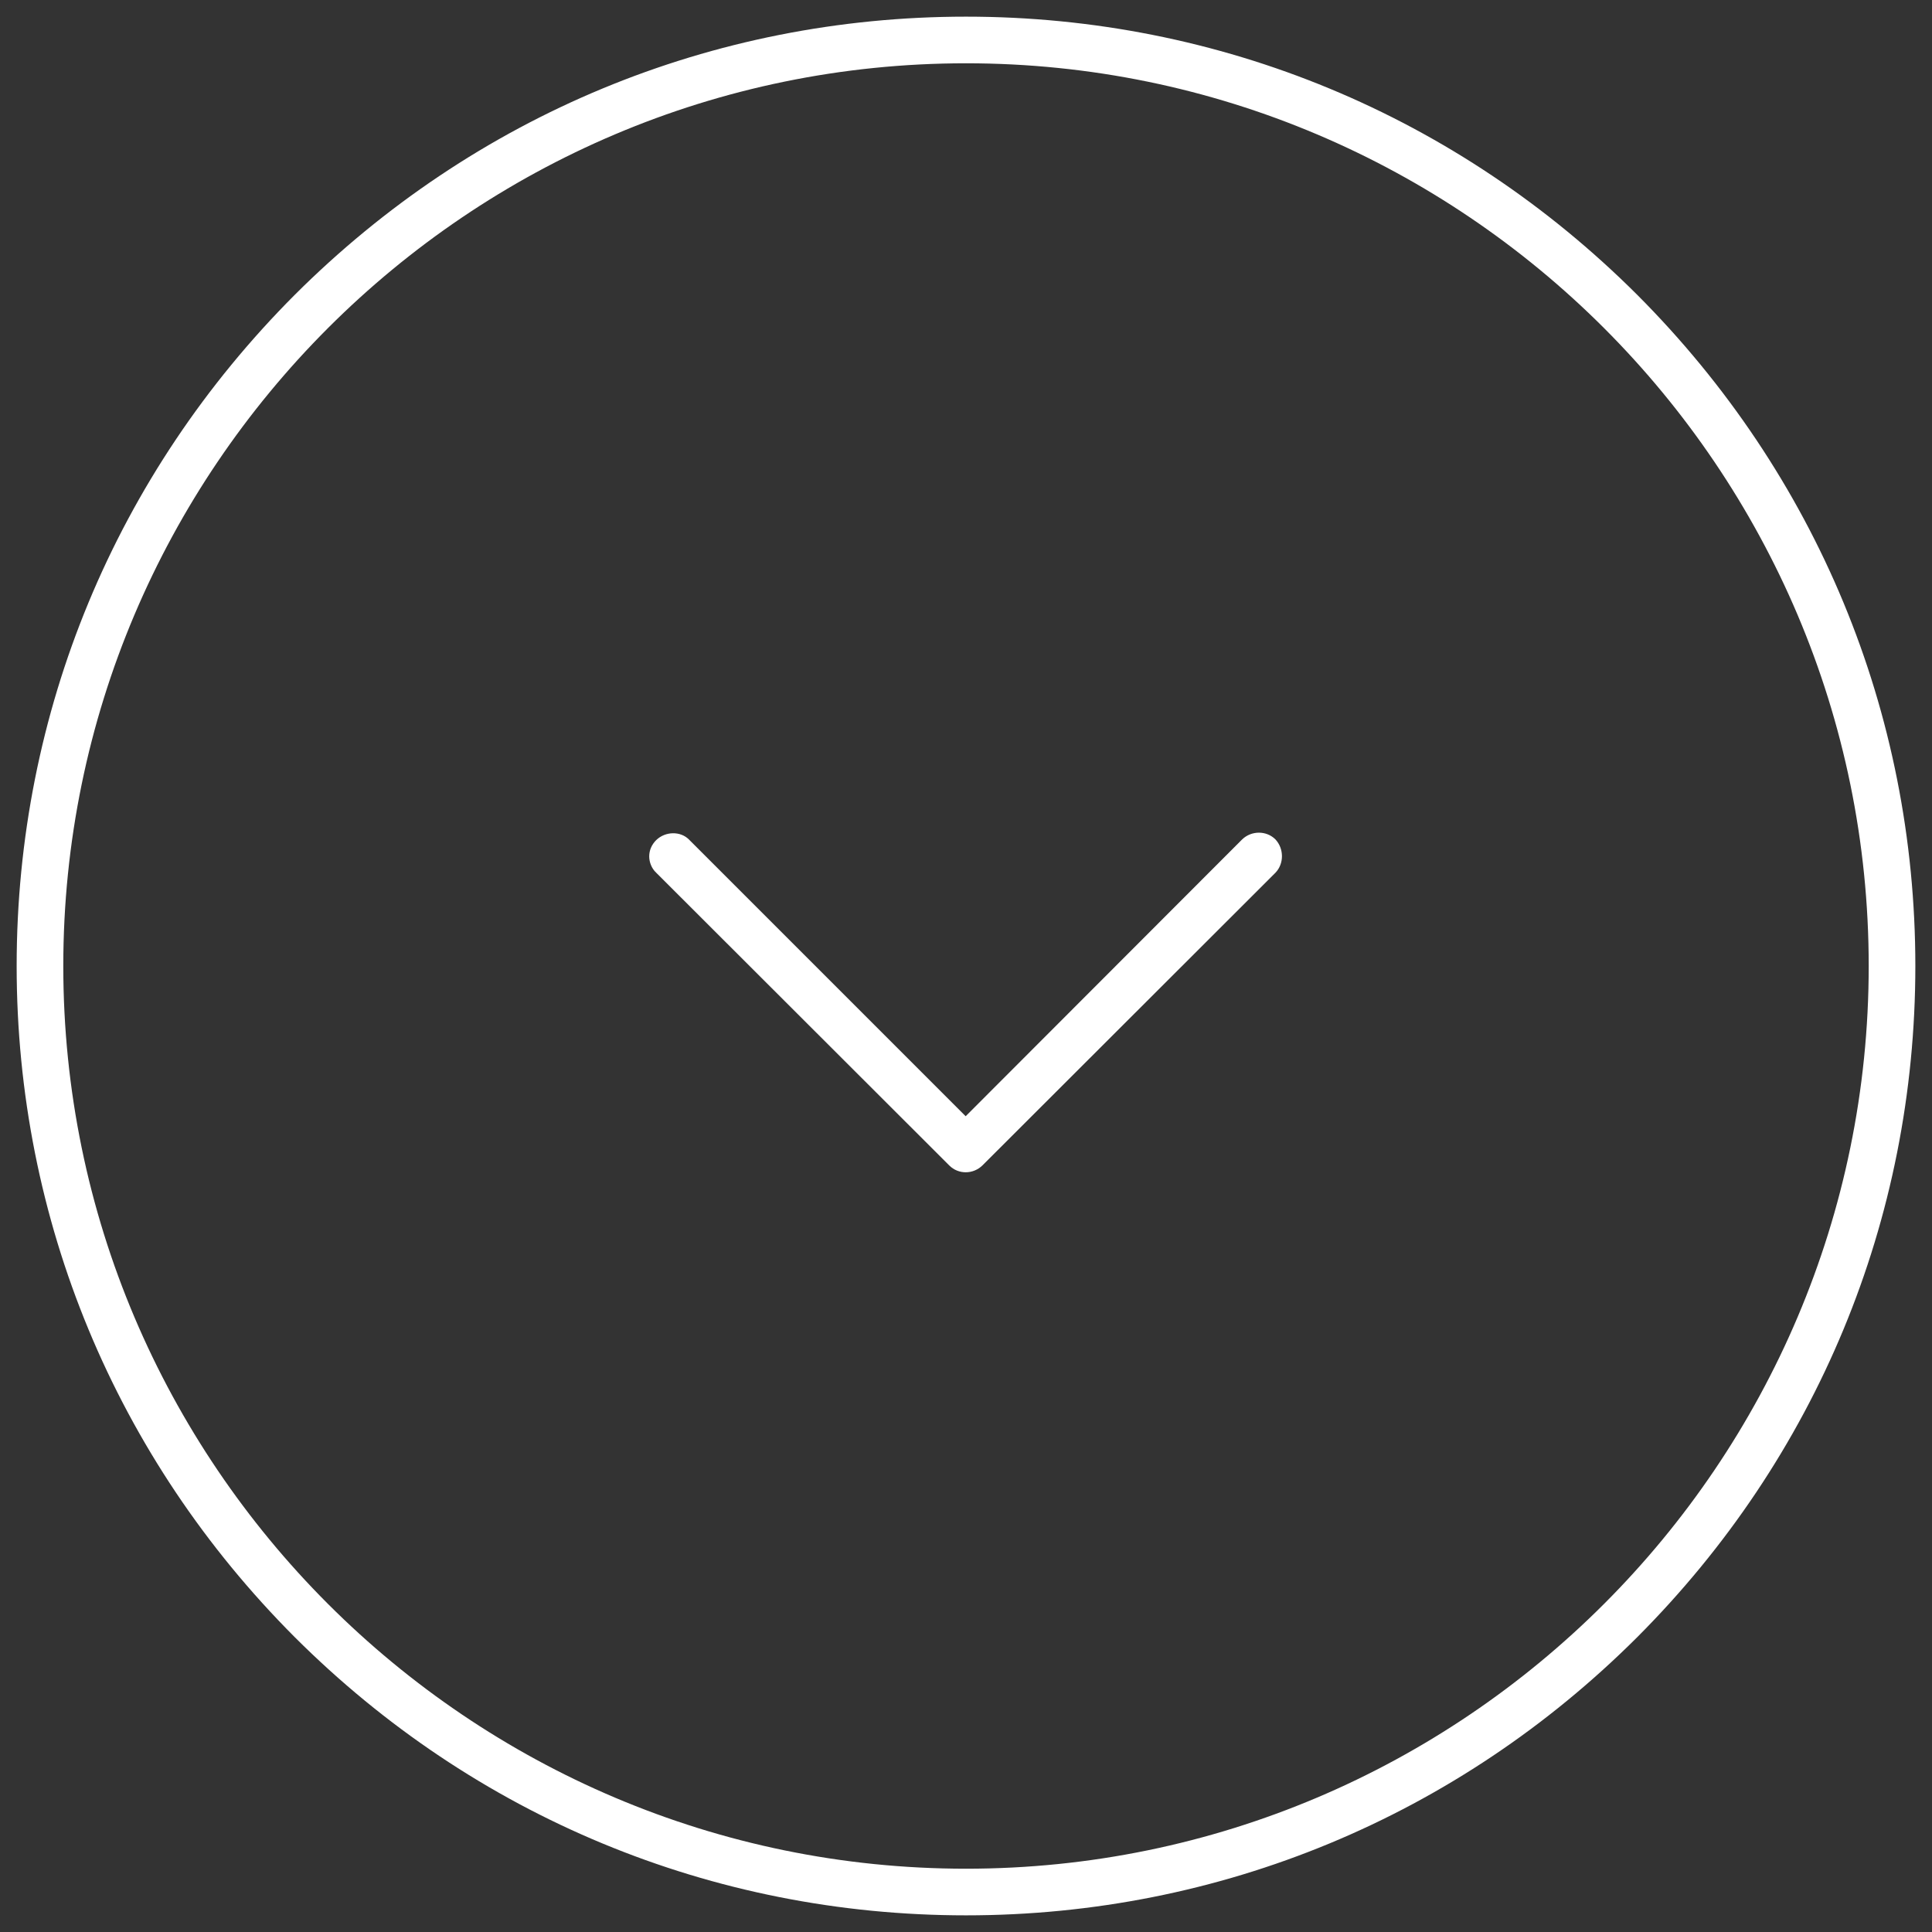 <?xml version="1.0" encoding="utf-8"?>
<svg xmlns="http://www.w3.org/2000/svg"
	xmlns:xlink="http://www.w3.org/1999/xlink"
	width="58px" height="58px" viewBox="0 0 58 58">
<rect x="0" y="0" width="58" height="58" fill="#333333" stroke="none"/>
<path fillRule="evenodd" d="M 49.15 49.15C 43.76 54.53 36.62 57.5 29 57.5 21.38 57.5 14.24 54.53 8.85 49.15 3.47 43.76 0.5 36.62 0.5 29 0.5 21.38 3.47 14.24 8.85 8.85 14.24 3.47 21.38 0.5 29 0.5 36.62 0.5 43.76 3.47 49.15 8.85 54.53 14.24 57.5 21.38 57.5 29 57.5 36.62 54.53 43.76 49.15 49.15ZM 29 1.9C 14.06 1.9 1.9 14.06 1.9 29 1.9 43.94 14.06 56.1 29 56.1 43.94 56.1 56.1 43.94 56.1 29 56.1 14.06 43.94 1.9 29 1.9ZM 29.49 34.99C 29.21 35.26 28.77 35.26 28.5 34.99 28.5 34.99 19.7 26.2 19.7 26.2 19.56 26.07 19.49 25.88 19.49 25.71 19.49 25.53 19.56 25.36 19.7 25.22 19.98 24.95 20.43 24.95 20.68 25.2 20.68 25.2 28.99 33.51 28.99 33.51 28.99 33.51 37.29 25.2 37.29 25.2 37.57 24.93 38.02 24.93 38.29 25.2 38.55 25.48 38.55 25.93 38.29 26.2 38.29 26.2 29.49 34.99 29.49 34.99Z" fill="rgb(255,255,255)"/></svg>
